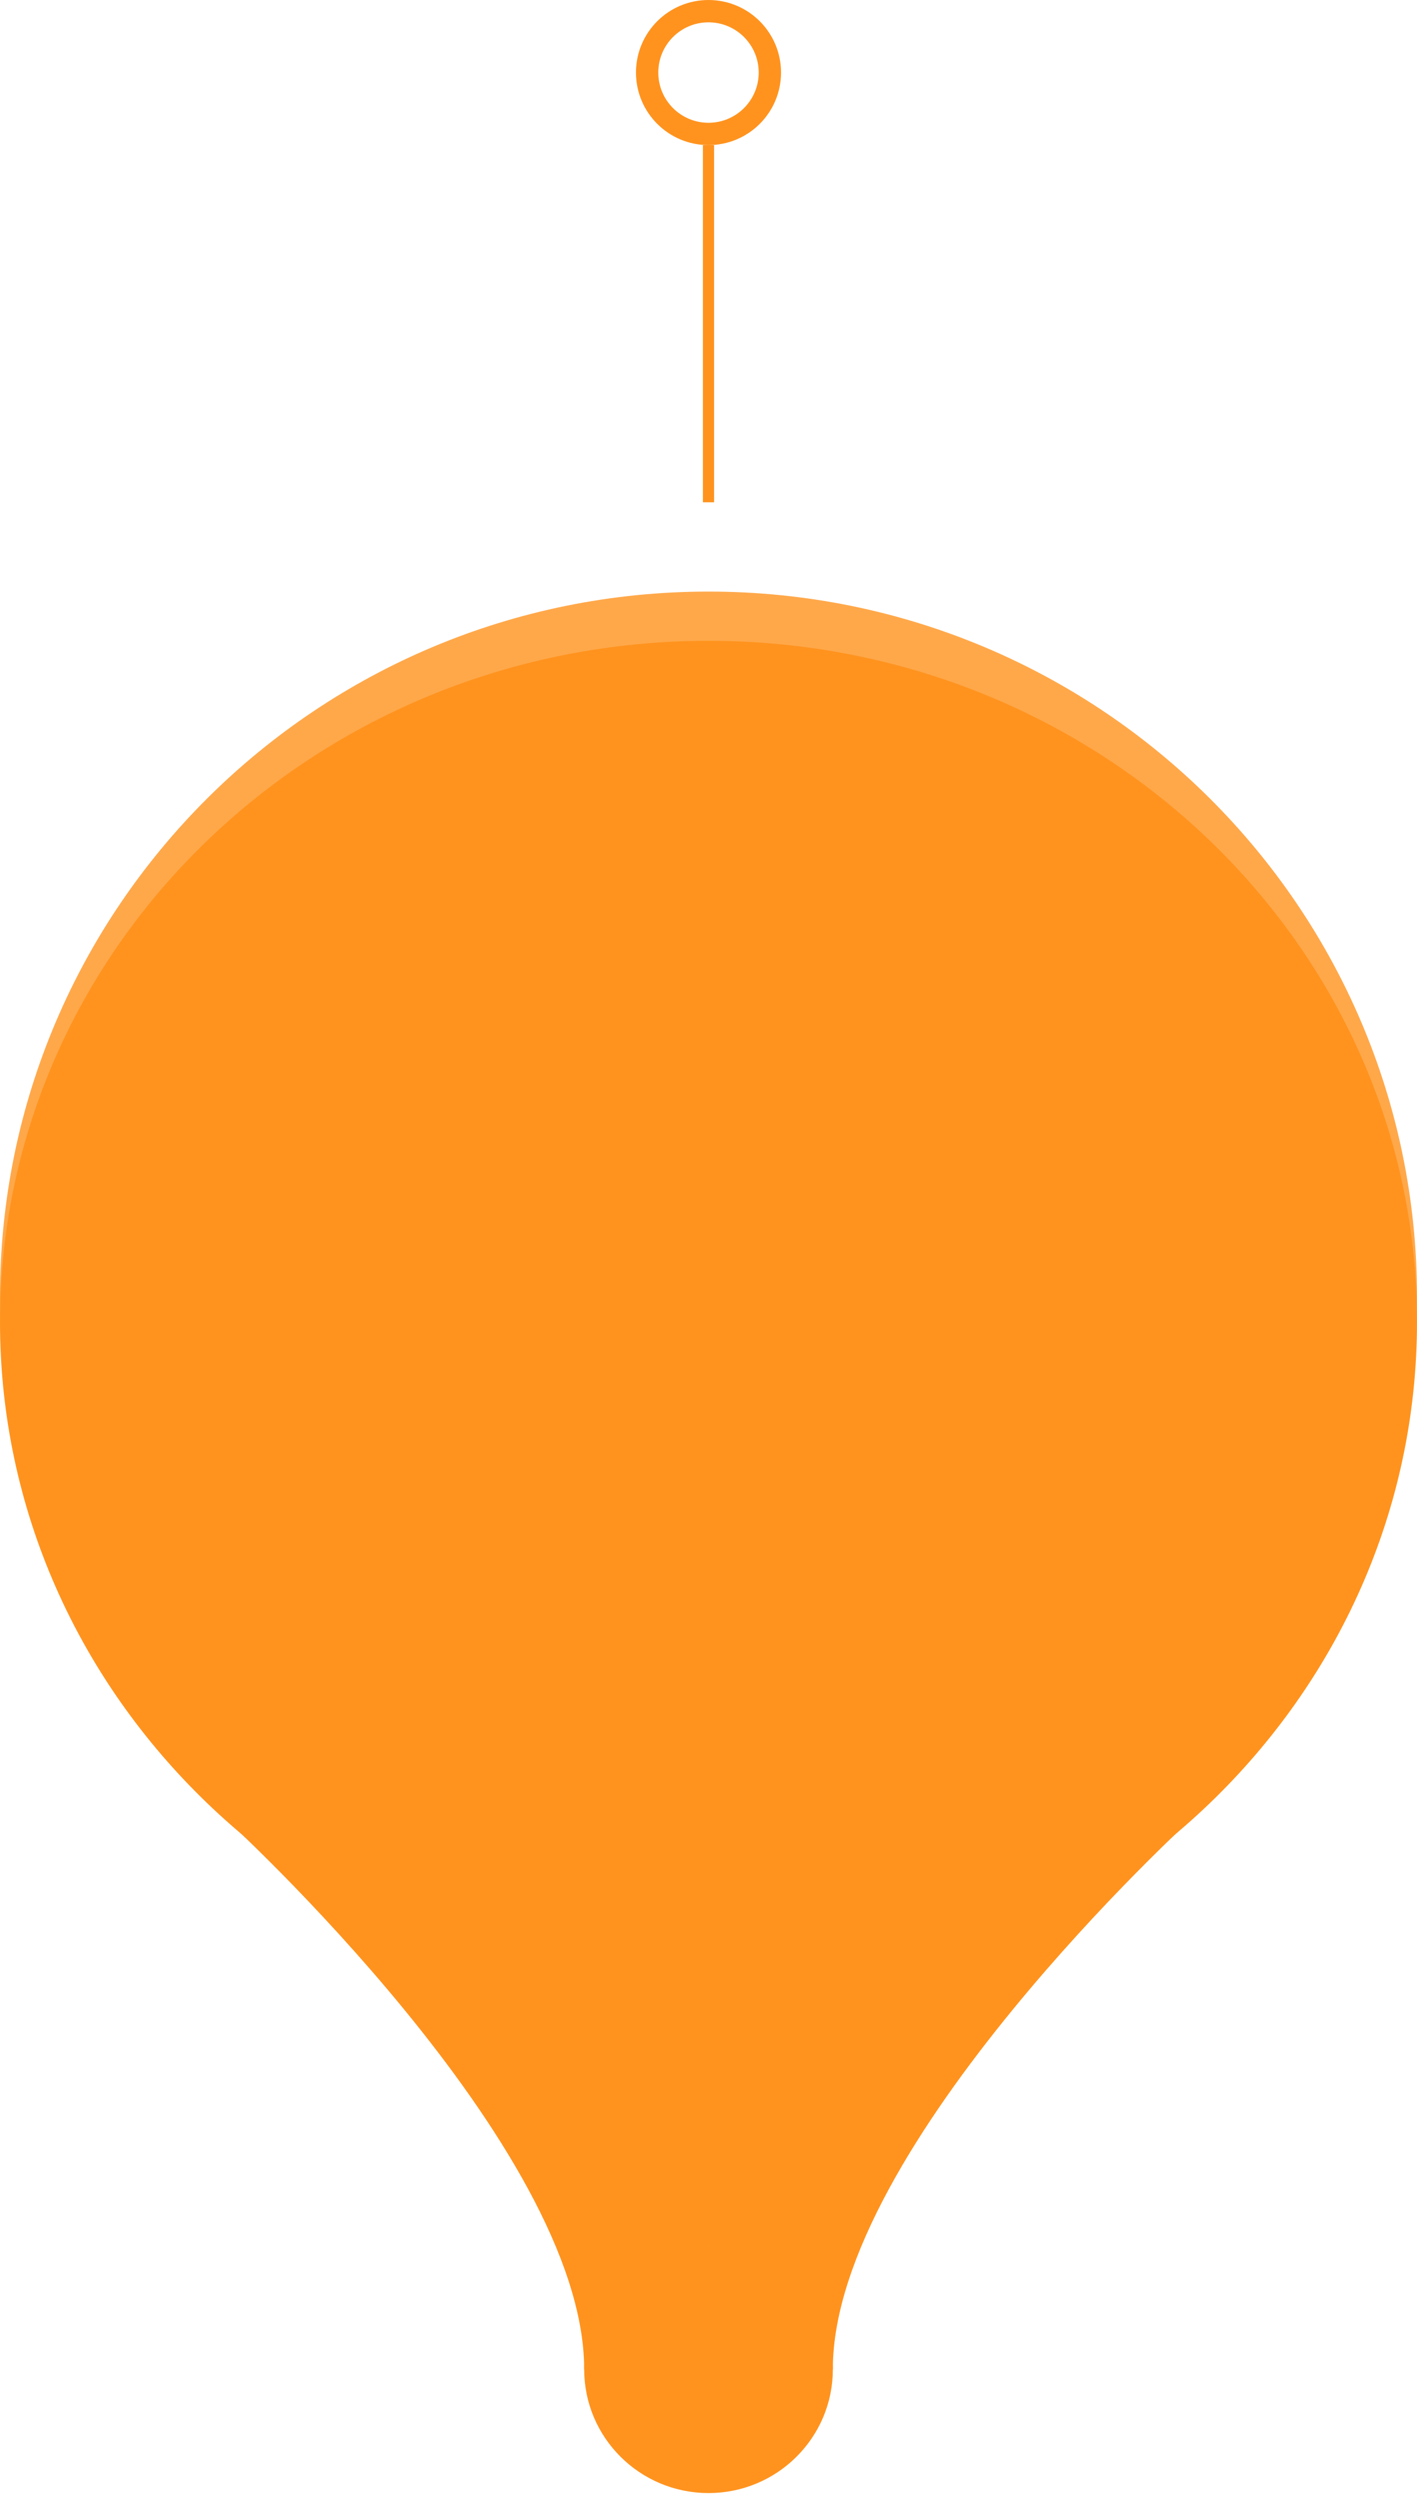 <svg width="127" height="224" viewBox="0 0 127 224" fill="none" xmlns="http://www.w3.org/2000/svg">
<path d="M63.5 179.341C98.57 179.341 127 151.059 127 116.171C127 81.282 98.57 53 63.5 53C28.43 53 0 81.282 0 116.171C0 151.059 28.43 179.341 63.5 179.341Z" fill="#FFA84A"/>
<path d="M63.5 179.449C98.57 179.449 127 152.13 127 118.43C127 84.731 98.57 57.412 63.5 57.412C28.43 57.412 0 84.731 0 118.43C0 152.13 28.43 179.449 63.5 179.449Z" fill="#FF931E"/>
<path d="M20.23 162.984C20.23 162.984 52.359 192.255 52.359 212.272L63.501 201.187V160.724L20.23 162.984Z" fill="#FF931E"/>
<path d="M106.771 162.984C106.771 162.984 74.642 192.255 74.642 212.272L63.5 201.187V160.724L106.771 162.984Z" fill="#FF931E"/>
<path d="M63.502 169.01C91.283 169.01 113.804 146.606 113.804 118.969C113.804 91.332 91.283 68.927 63.502 68.927C35.72 68.927 13.199 91.332 13.199 118.969C13.199 146.606 35.72 169.01 63.502 169.01Z" fill="#FF931E"/>
<line x1="63.5" y1="13" x2="63.5" y2="45" stroke="#FF931E"/>
<circle cx="63.5" cy="6.5" r="5.5" stroke="#FF931E" stroke-width="2"/>
<path d="M63.502 223.356C69.655 223.356 74.644 218.393 74.644 212.271C74.644 206.15 69.655 201.187 63.502 201.187C57.348 201.187 52.359 206.15 52.359 212.271C52.359 218.393 57.348 223.356 63.502 223.356Z" fill="#FF931E"/>
</svg>
